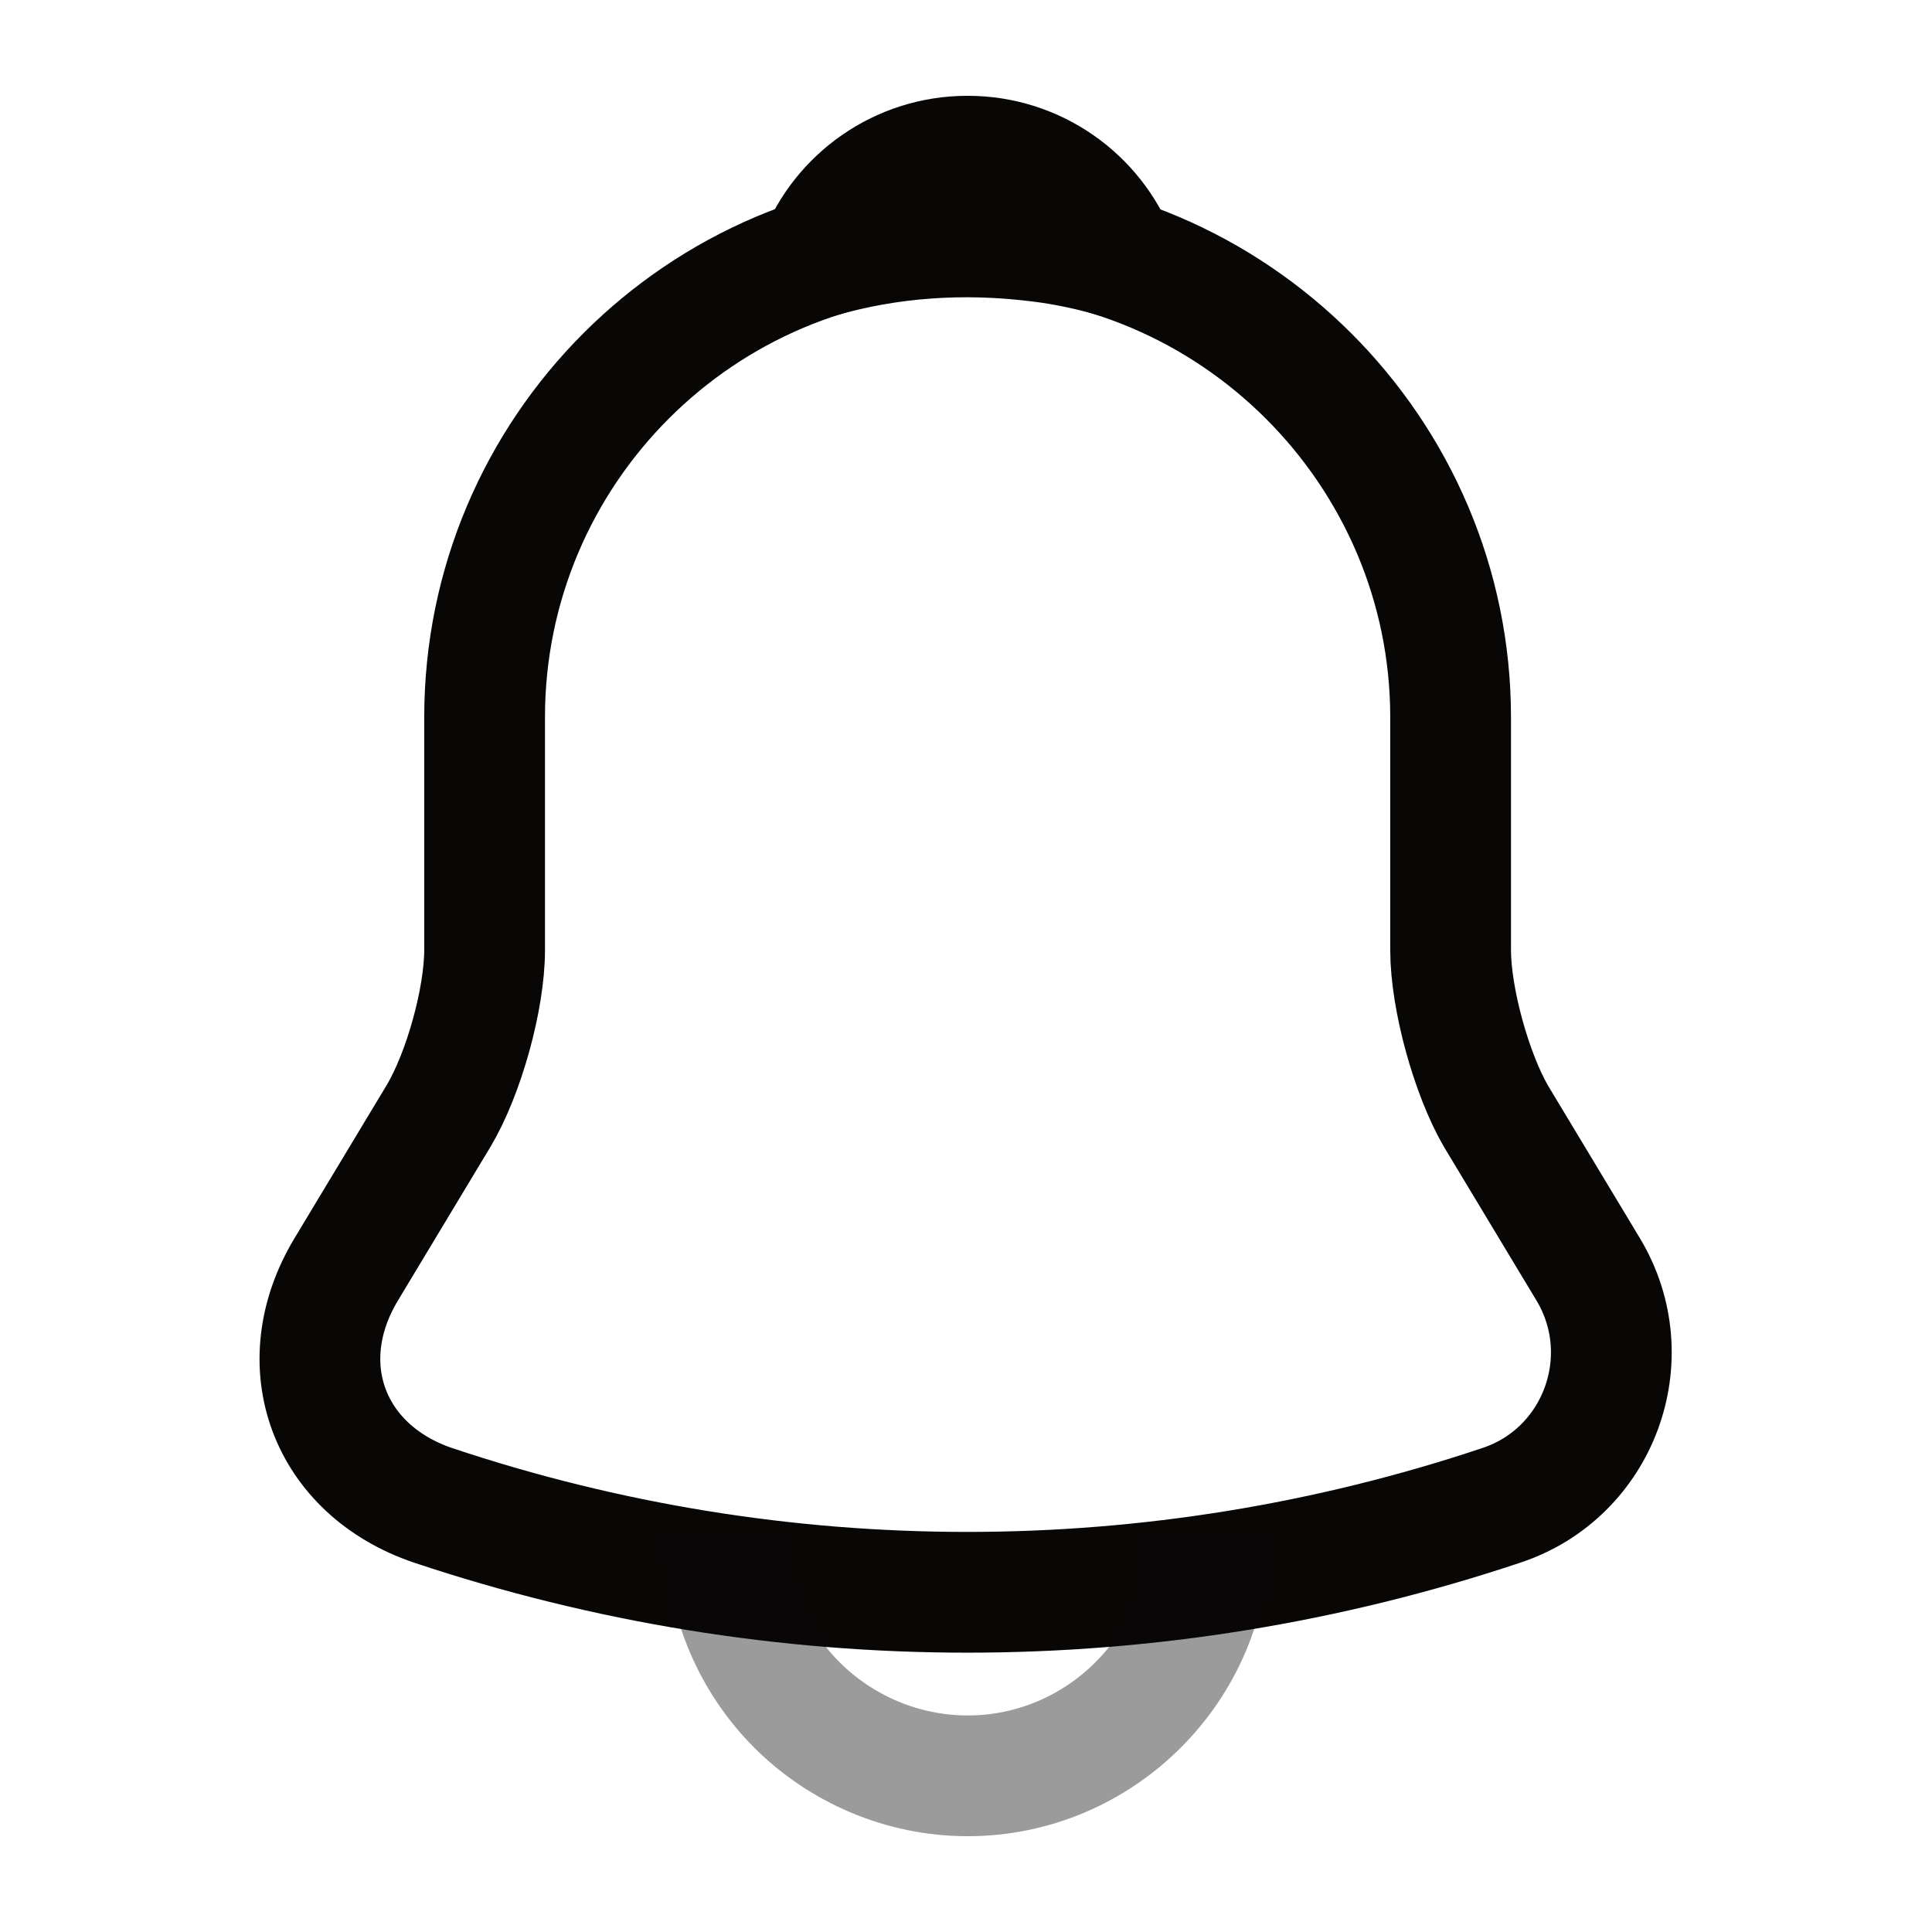 <svg width="36" height="36" viewBox="0 0 36 36" fill="none" xmlns="http://www.w3.org/2000/svg">
<path d="M18.03 4.365C13.065 4.365 9.03 8.4 9.03 13.365V17.7C9.03 18.615 8.64 20.01 8.175 20.79L6.45 23.655C5.385 25.425 6.12 27.39 8.07 28.05C14.535 30.21 21.51 30.21 27.975 28.05C29.79 27.45 30.585 25.305 29.595 23.655L27.87 20.79C27.42 20.01 27.03 18.615 27.03 17.7V13.365C27.03 8.415 22.98 4.365 18.03 4.365Z" stroke="#080706" stroke-width="2.25" stroke-miterlimit="10" stroke-linecap="round"/>
<path d="M20.805 4.8C20.34 4.665 19.86 4.56 19.365 4.5C17.925 4.32 16.545 4.425 15.255 4.8C15.69 3.69 16.77 2.91 18.03 2.91C19.29 2.91 20.37 3.69 20.805 4.8Z" stroke="#080706" stroke-width="2.25" stroke-miterlimit="10" stroke-linecap="round" stroke-linejoin="round"/>
<path opacity="0.4" d="M22.53 28.59C22.53 31.065 20.505 33.09 18.03 33.09C16.8 33.09 15.66 32.58 14.85 31.77C14.04 30.96 13.53 29.82 13.53 28.59" stroke="#080706" stroke-width="2.25" stroke-miterlimit="10"/>
</svg>
